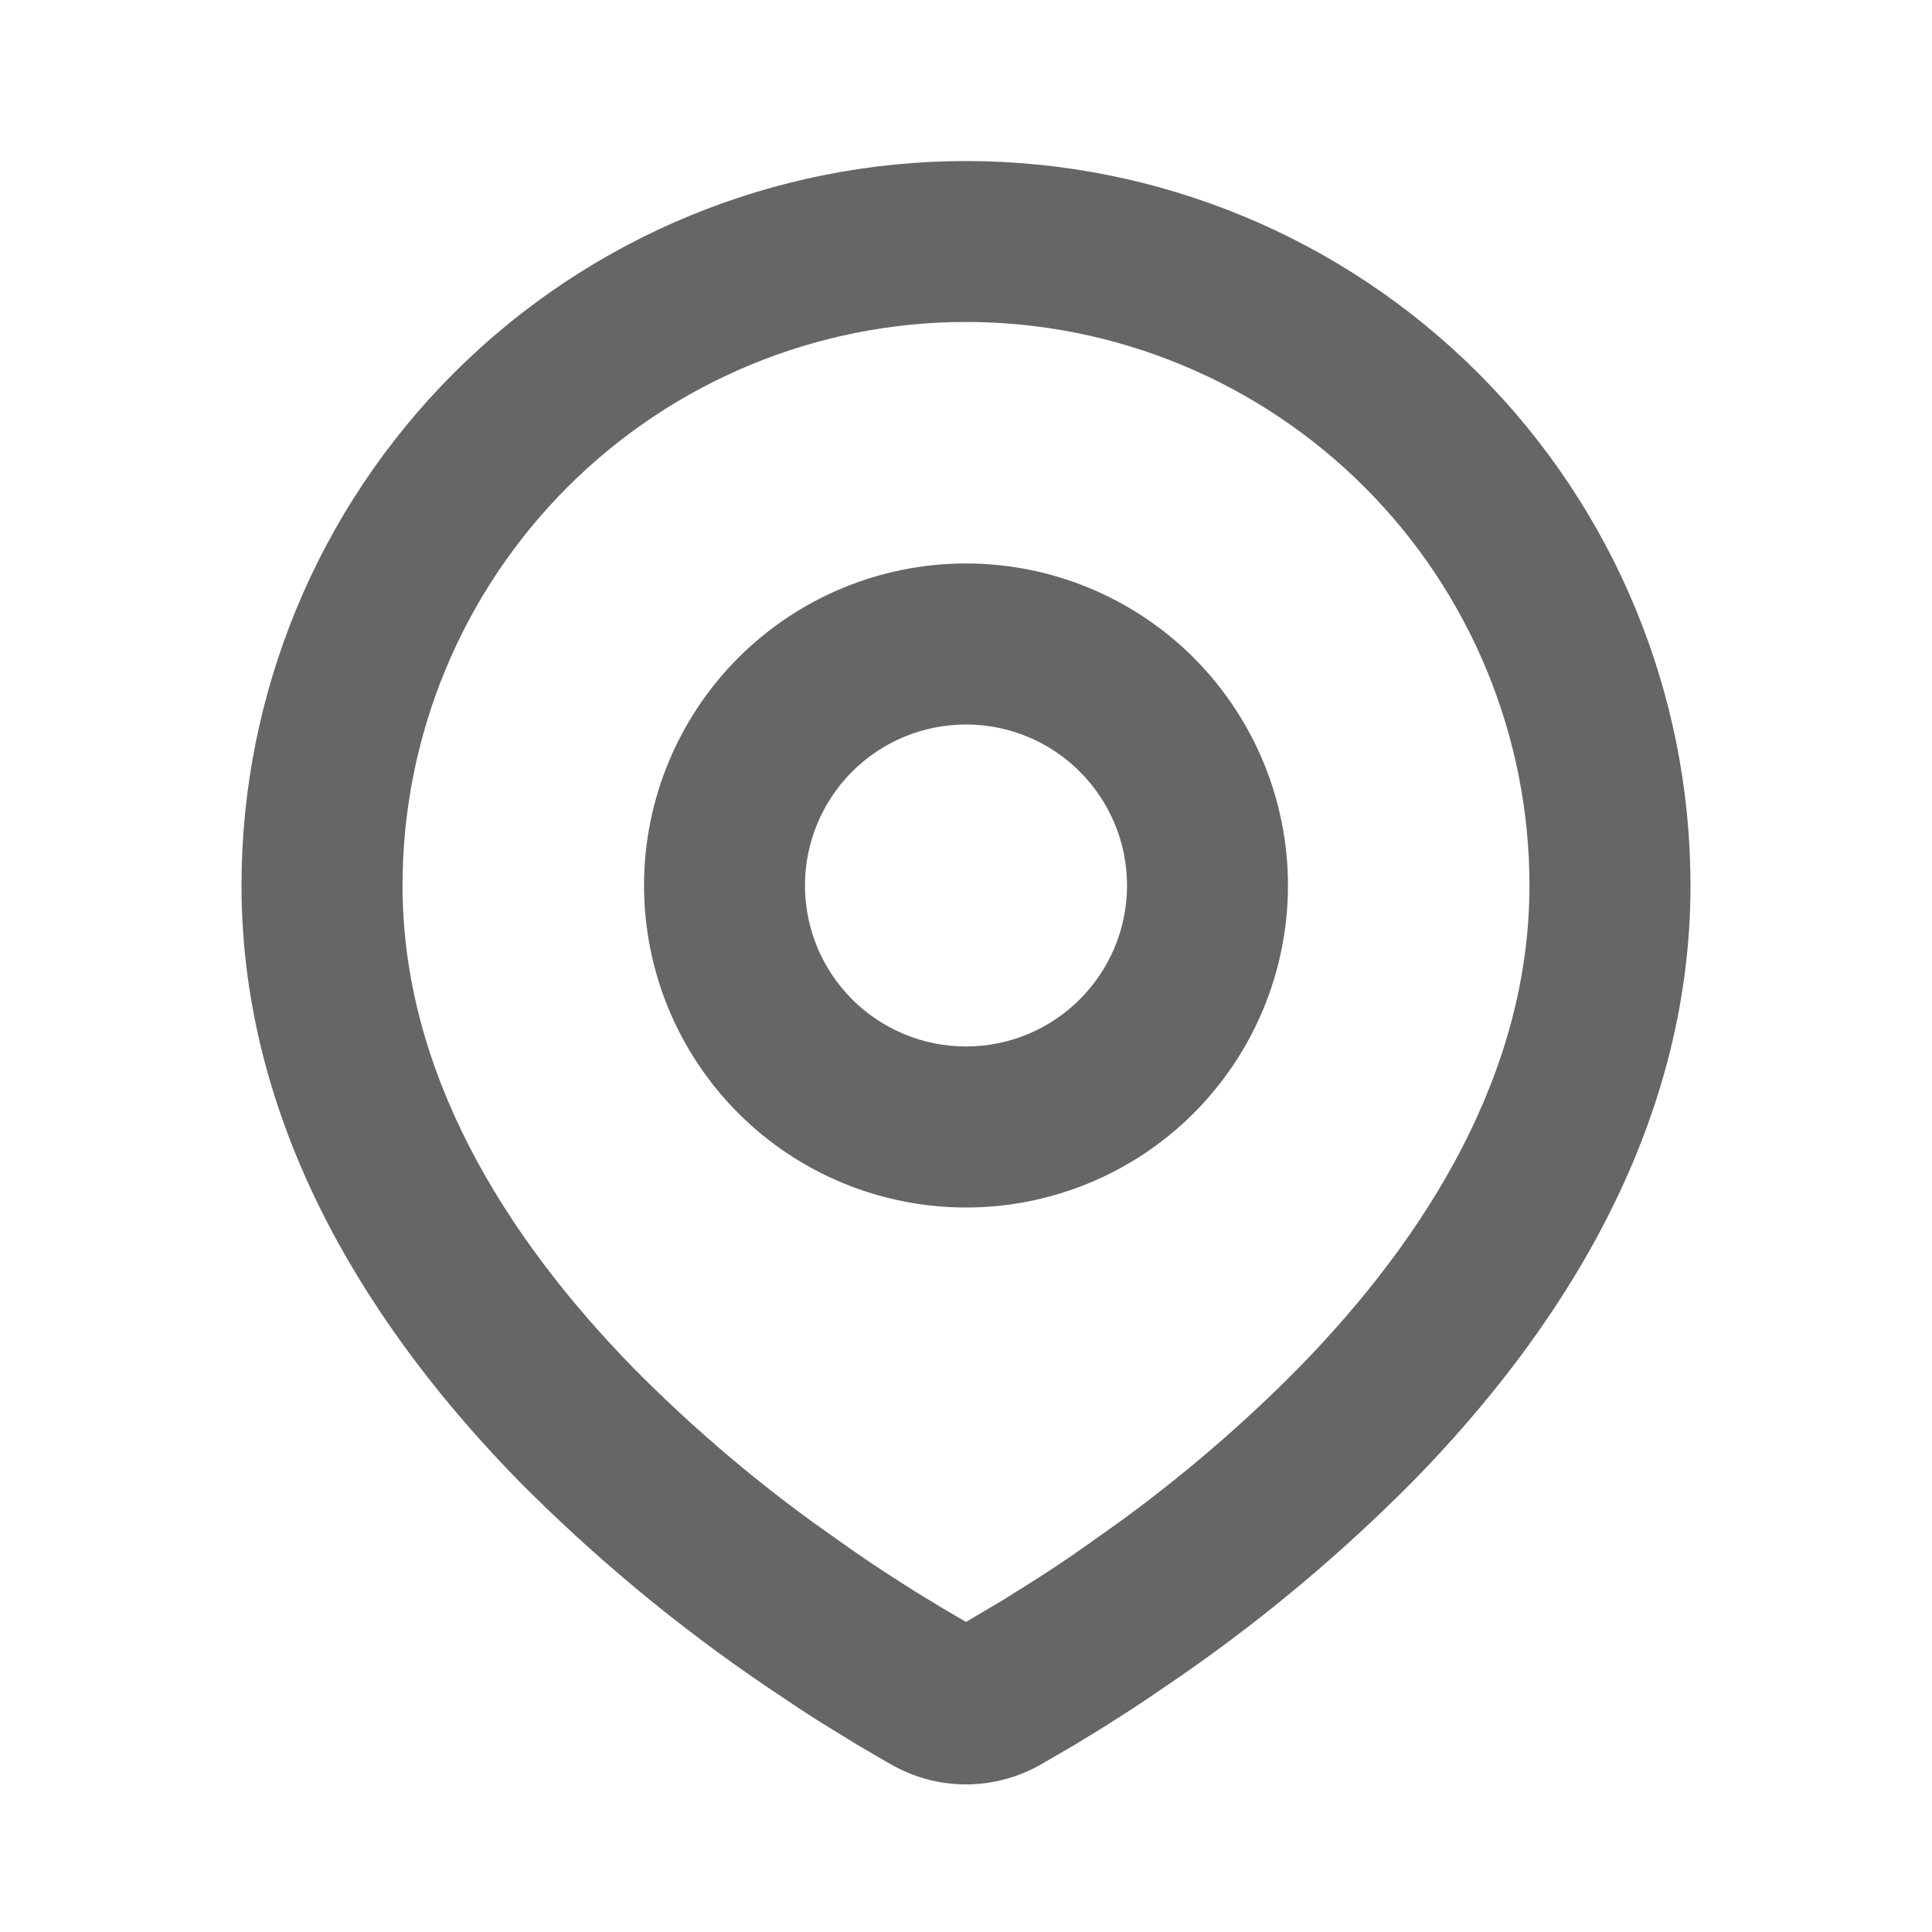 <svg width="20" height="20" viewBox="0 0 20 20" fill="none" xmlns="http://www.w3.org/2000/svg">
<path fill-rule="evenodd" clip-rule="evenodd" d="M10 1.667C11.989 1.667 13.897 2.457 15.303 3.863C16.71 5.27 17.5 7.177 17.5 9.166C17.5 11.728 16.103 13.825 14.632 15.329C13.896 16.072 13.094 16.746 12.235 17.342L11.88 17.584L11.713 17.695L11.399 17.895L11.119 18.066L10.773 18.267C10.537 18.401 10.271 18.472 10 18.472C9.729 18.472 9.463 18.401 9.227 18.267L8.881 18.066L8.447 17.799L8.287 17.695L7.946 17.467C7.019 16.84 6.156 16.124 5.368 15.329C3.897 13.824 2.5 11.728 2.5 9.166C2.5 7.177 3.29 5.27 4.697 3.863C6.103 2.457 8.011 1.667 10 1.667ZM10 3.333C8.453 3.333 6.969 3.948 5.875 5.042C4.781 6.136 4.167 7.619 4.167 9.166C4.167 11.101 5.227 12.8 6.559 14.163C7.132 14.743 7.751 15.275 8.411 15.755L8.793 16.026C8.916 16.112 9.034 16.192 9.148 16.267L9.473 16.475L9.759 16.649L10 16.79L10.379 16.566L10.685 16.374C10.848 16.271 11.023 16.155 11.207 16.026L11.589 15.755C12.248 15.275 12.868 14.743 13.441 14.163C14.773 12.801 15.833 11.101 15.833 9.166C15.833 7.619 15.219 6.136 14.125 5.042C13.031 3.948 11.547 3.333 10 3.333ZM10 5.833C10.884 5.833 11.732 6.184 12.357 6.809C12.982 7.435 13.333 8.282 13.333 9.166C13.333 10.051 12.982 10.898 12.357 11.524C11.732 12.149 10.884 12.5 10 12.5C9.116 12.5 8.268 12.149 7.643 11.524C7.018 10.898 6.667 10.051 6.667 9.166C6.667 8.282 7.018 7.435 7.643 6.809C8.268 6.184 9.116 5.833 10 5.833ZM10 7.5C9.558 7.5 9.134 7.675 8.821 7.988C8.509 8.301 8.333 8.724 8.333 9.166C8.333 9.609 8.509 10.033 8.821 10.345C9.134 10.658 9.558 10.833 10 10.833C10.442 10.833 10.866 10.658 11.178 10.345C11.491 10.033 11.667 9.609 11.667 9.166C11.667 8.724 11.491 8.301 11.178 7.988C10.866 7.675 10.442 7.5 10 7.5Z" fill="#666666"/>
</svg>
